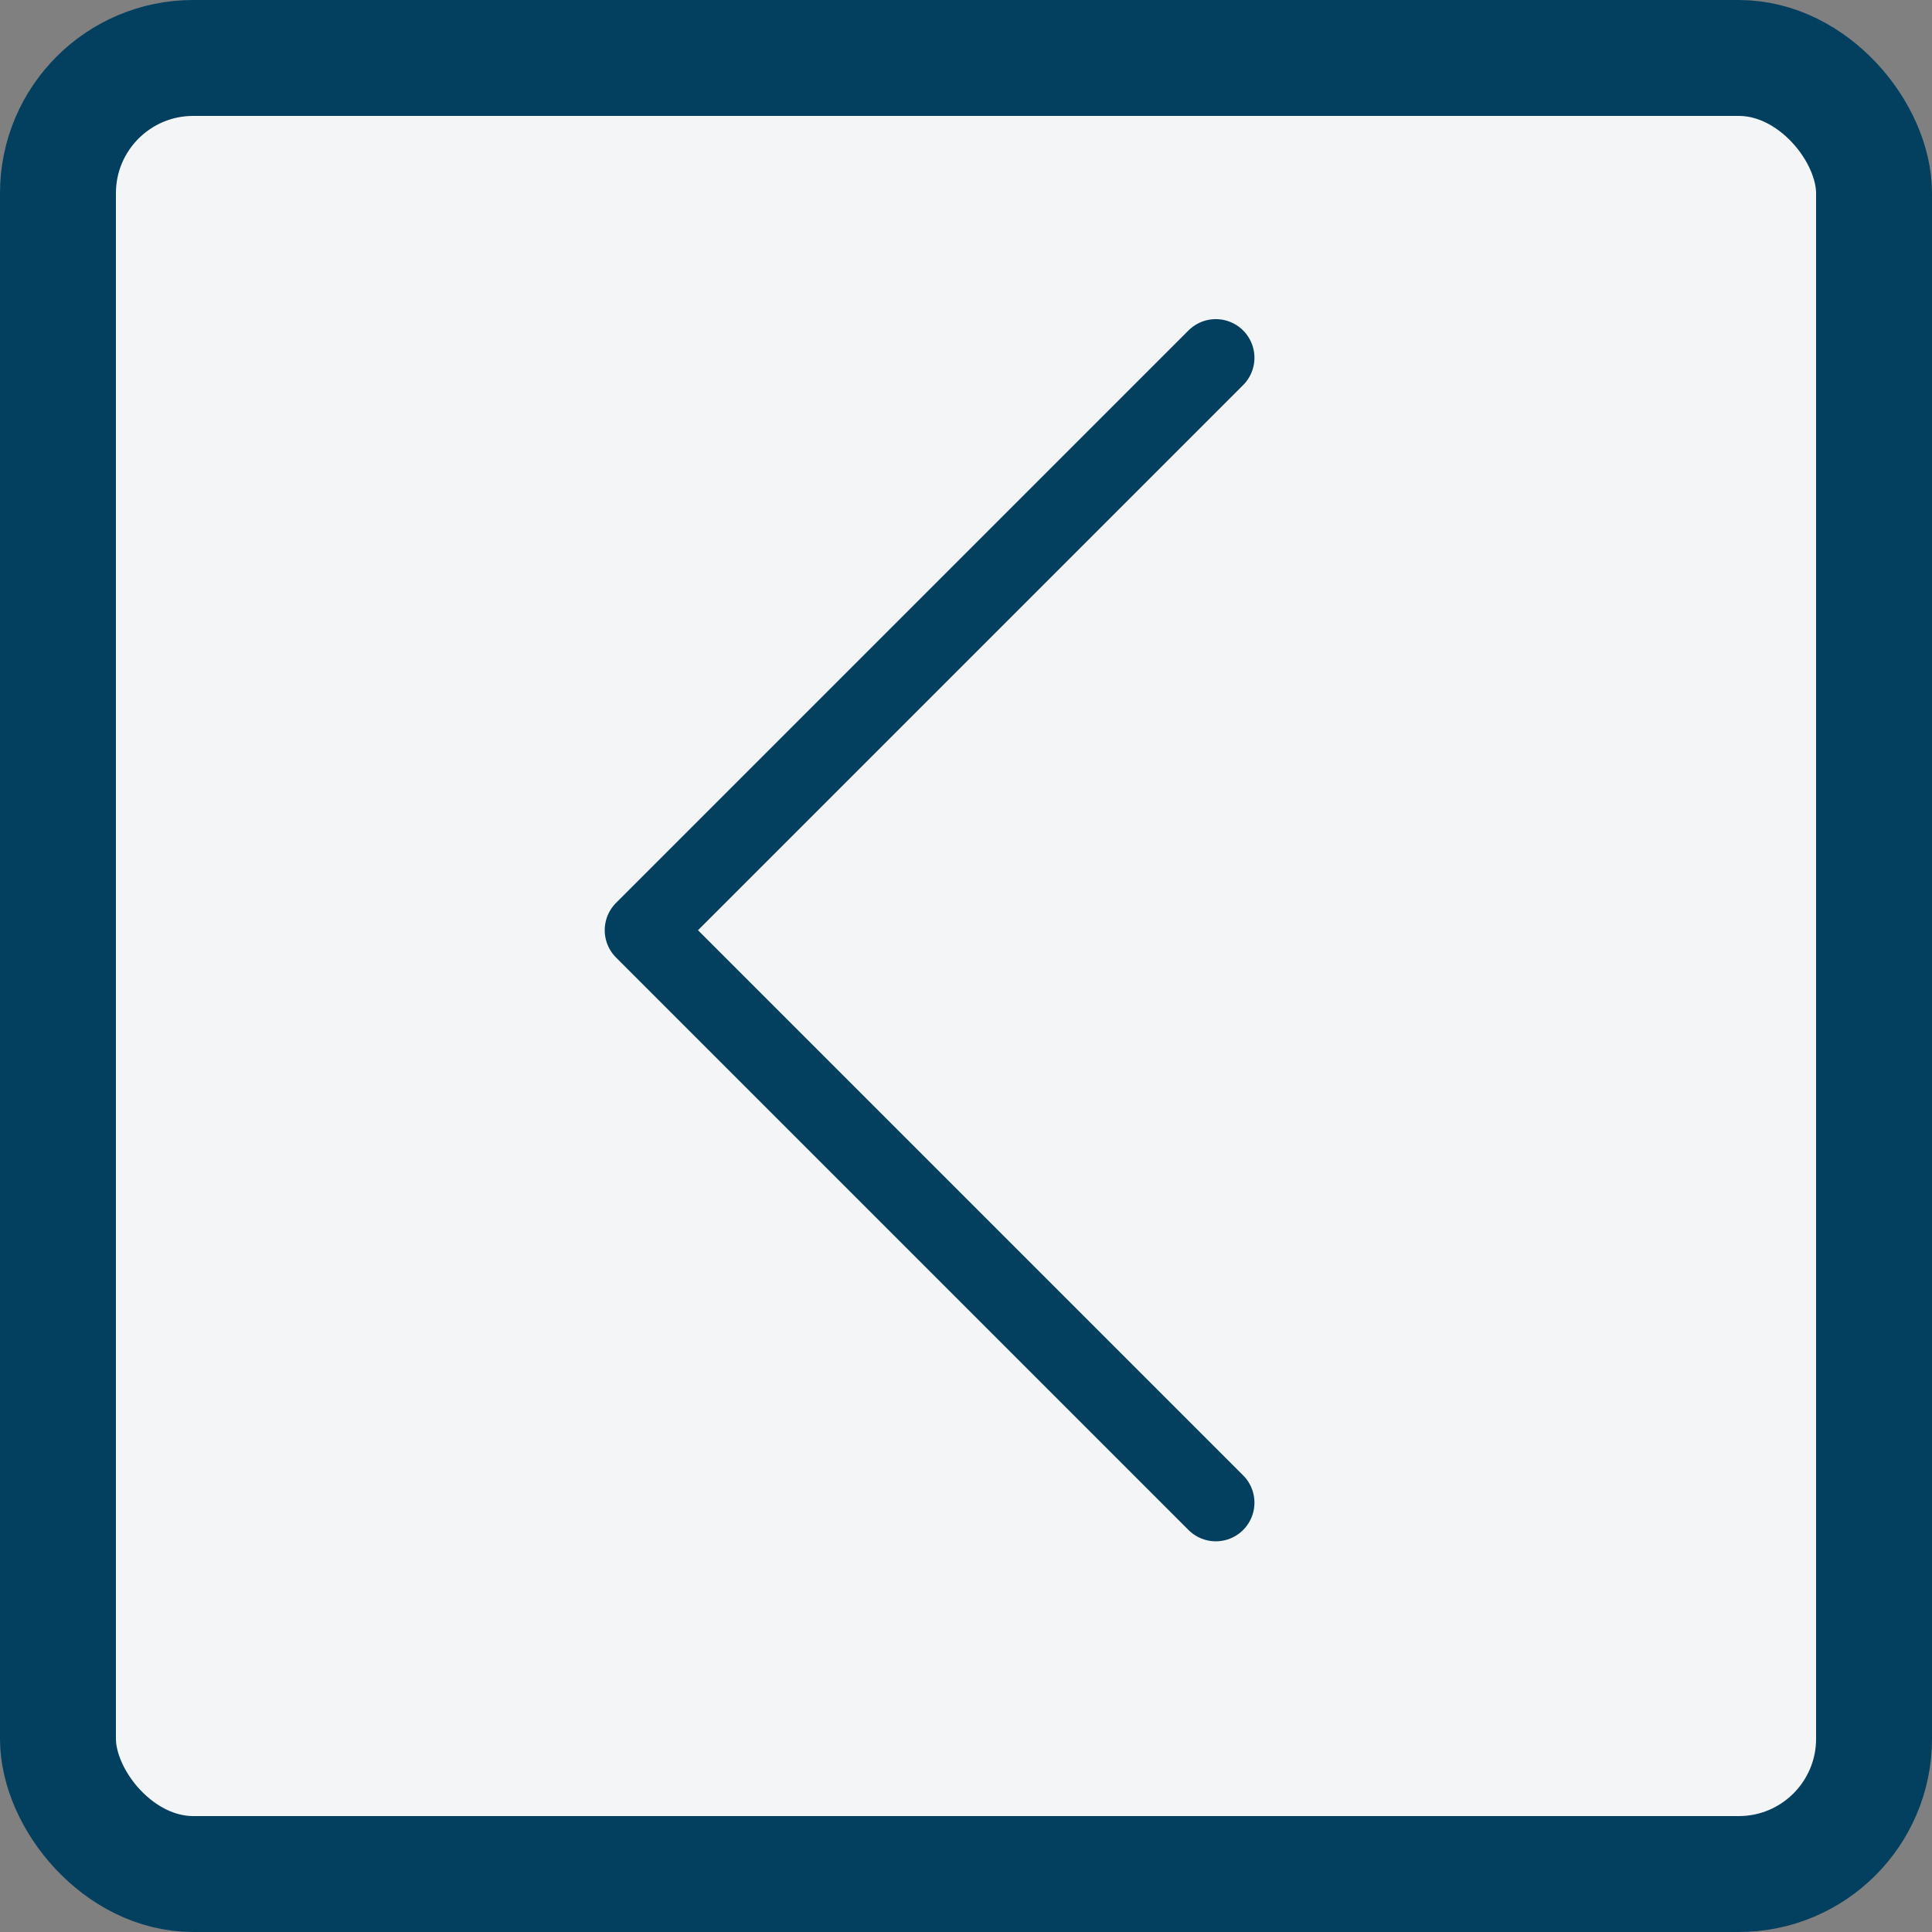 <svg width="50" height="50" viewBox="0 0 50 50" fill="none" xmlns="http://www.w3.org/2000/svg">
<rect x="0" y="0" width="50" height="50" fill="#808080" stroke="none"/>
<rect x="48.5" y="48.5" width="47" height="47" rx="3.5" transform="rotate(180 48.5 48.5)" fill="#F4F5F6" stroke="#034060" stroke-width="3"/>
<path d="M31.465 9.259L16.65 24.074L31.465 38.889" stroke="#034060" stroke-width="2" stroke-linecap="round" stroke-linejoin="round"/>
</svg>
